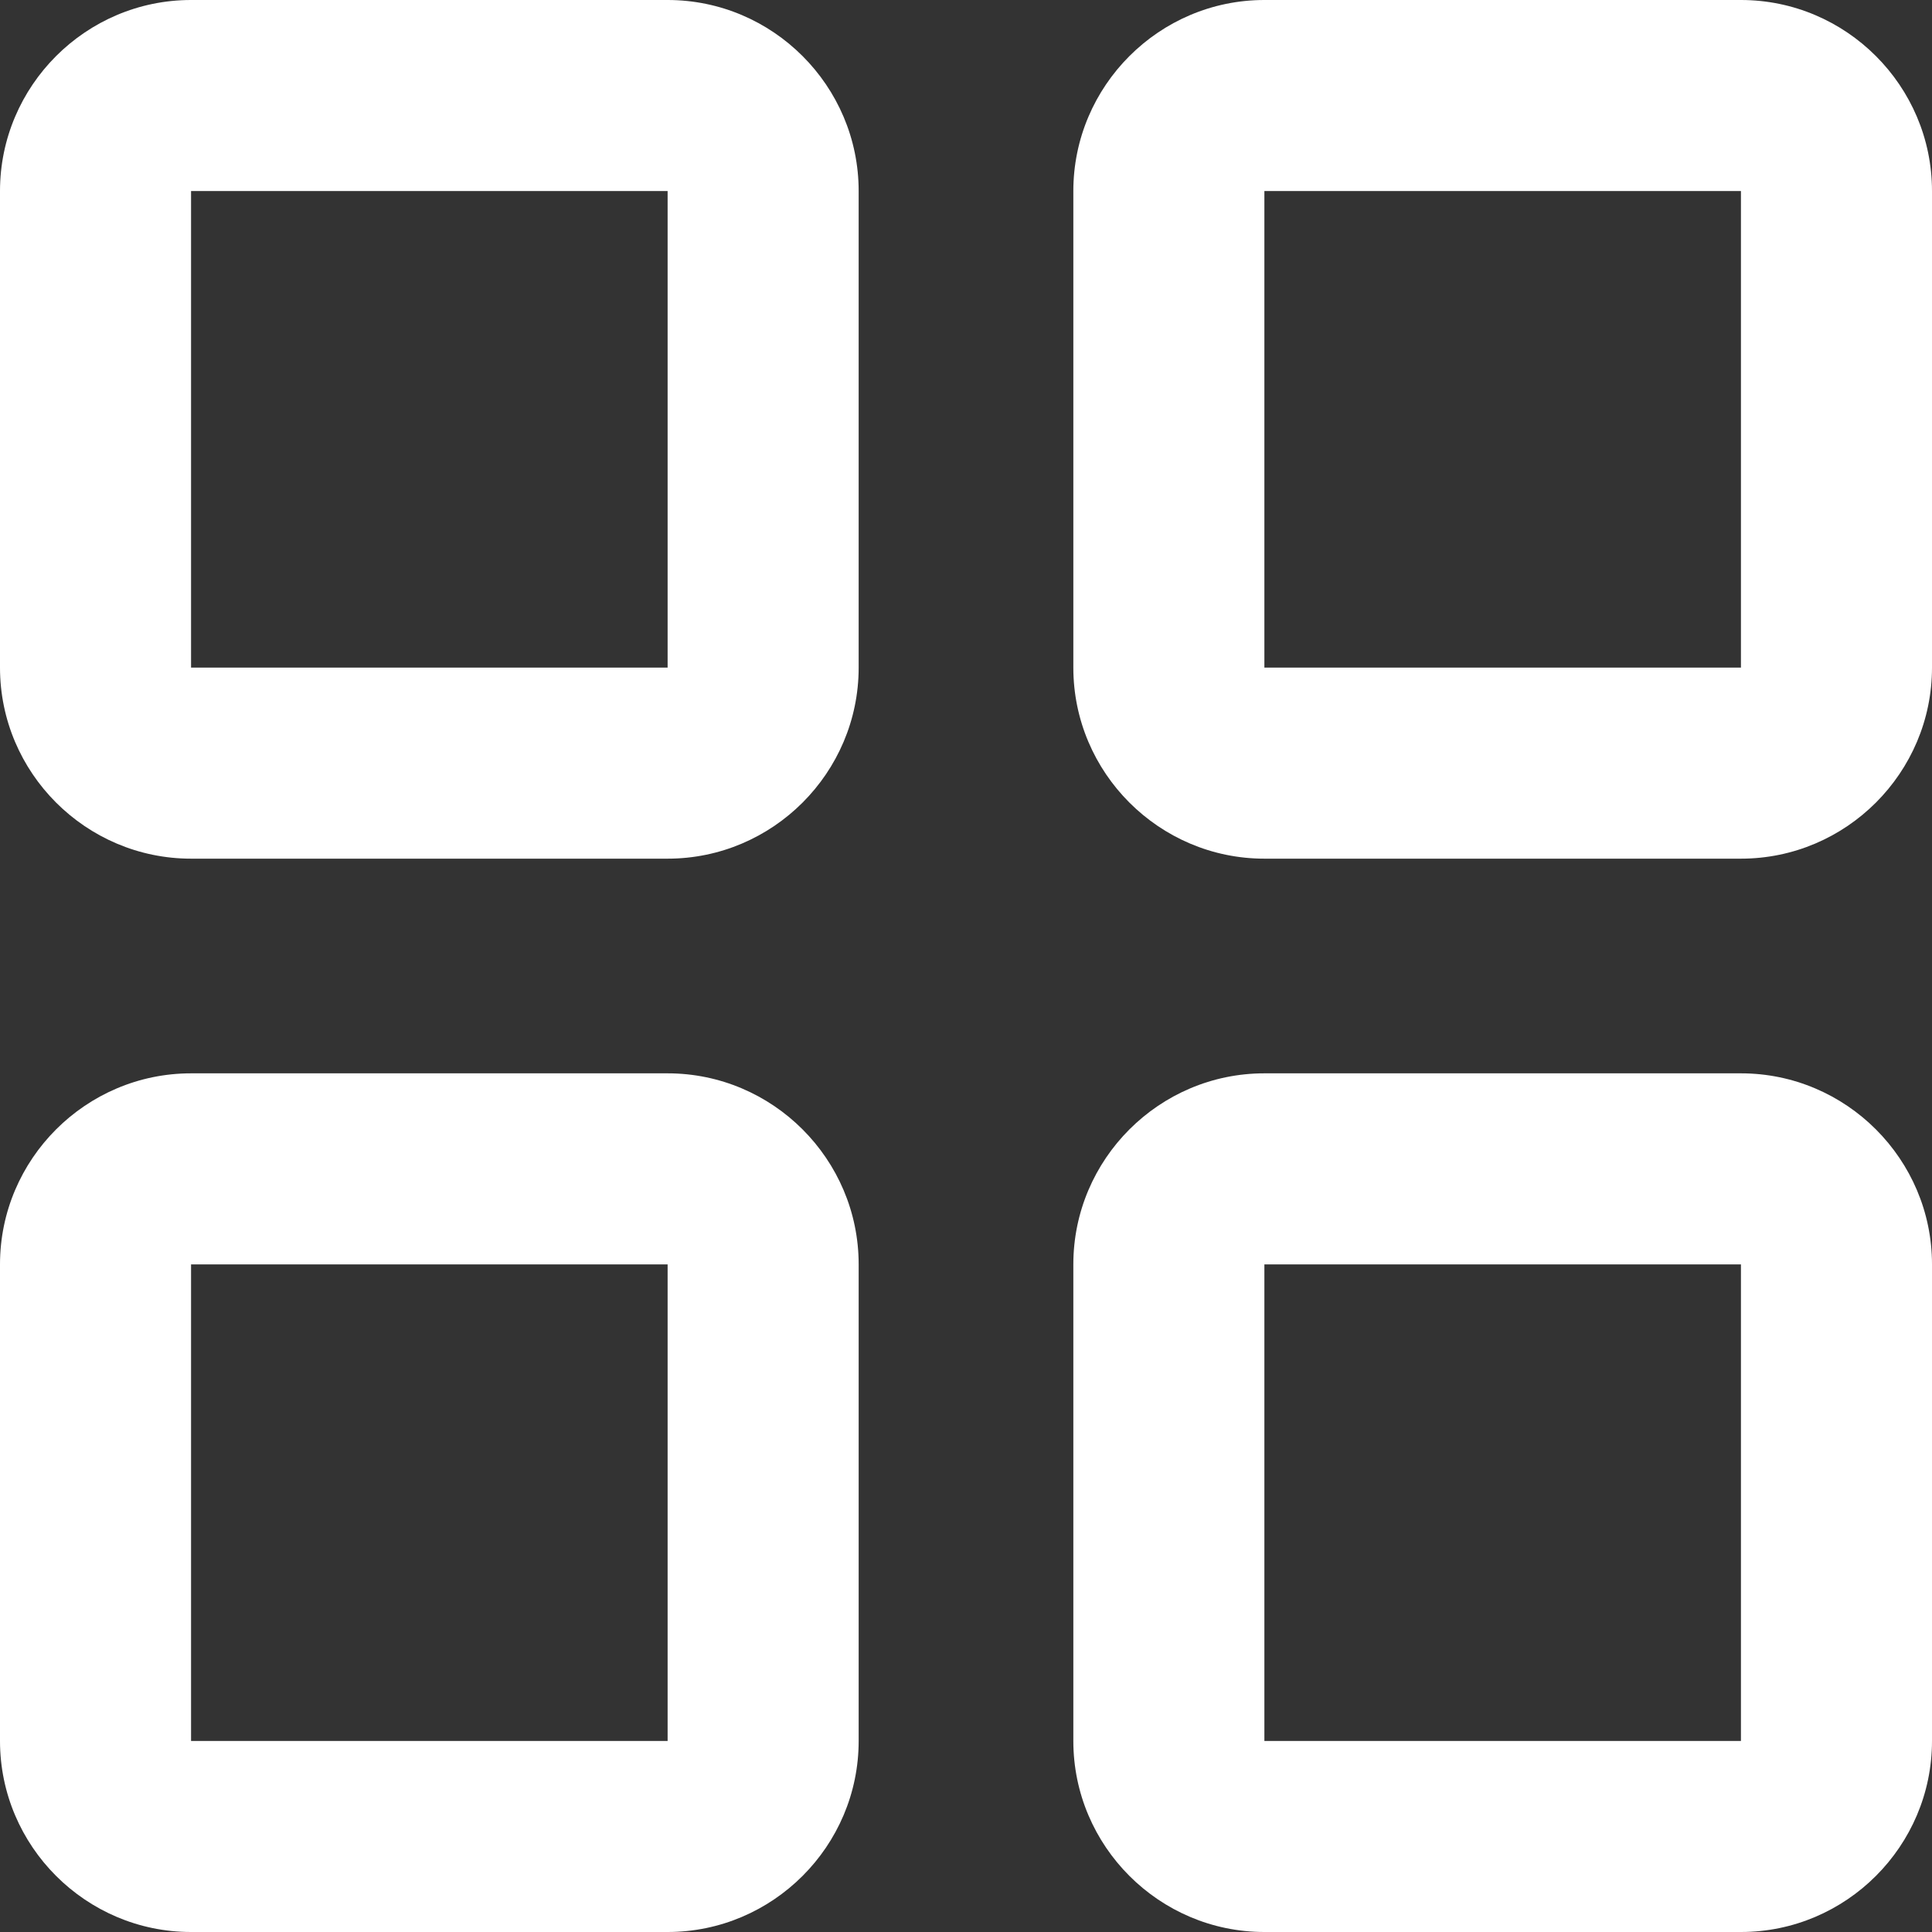 <?xml version="1.0" encoding="utf-8"?>
<!-- Generator: Adobe Illustrator 19.2.1, SVG Export Plug-In . SVG Version: 6.00 Build 0)  -->
<svg version="1.1" id="Layer_1" xmlns="http://www.w3.org/2000/svg" xmlns:xlink="http://www.w3.org/1999/xlink" x="0px" y="0px"
	 viewBox="0 0 90 90" style="enable-background:new 0 0 90 90;" xml:space="preserve">
<rect x="0" y="0" width="90" height="90" fill="#333333" stroke="none"/>
<style type="text/css">
	.st0{fill:#FFFFFF;}
</style>
<g>
	<path class="st0" d="M81.1,40H58.9C54,40,50,36,50,31.1V8.9C50,4,54,0,58.9,0h22.2C86,0,90,4,90,8.9v22.2C90,36,86,40,81.1,40z
		 M58.9,8.9v22.2h22.2l0-22.2H58.9z"/>
	<path class="st0" d="M31.1,40H8.9C4,40,0,36,0,31.1V8.9C0,4,4,0,8.9,0h22.2C36,0,40,4,40,8.9v22.2C40,36,36,40,31.1,40z M8.9,8.9
		v22.2h22.2l0-22.2H8.9z"/>
	<path class="st0" d="M81.1,90H58.9C54,90,50,86,50,81.1V58.9c0-4.9,4-8.9,8.9-8.9h22.2c4.9,0,8.9,4,8.9,8.9v22.2
		C90,86,86,90,81.1,90z M58.9,58.9v22.2h22.2l0-22.2H58.9z"/>
	<path class="st0" d="M31.1,90H8.9C4,90,0,86,0,81.1V58.9C0,54,4,50,8.9,50h22.2c4.9,0,8.9,4,8.9,8.9v22.2C40,86,36,90,31.1,90z
		 M8.9,58.9v22.2h22.2l0-22.2H8.9z"/>
</g>
</svg>

